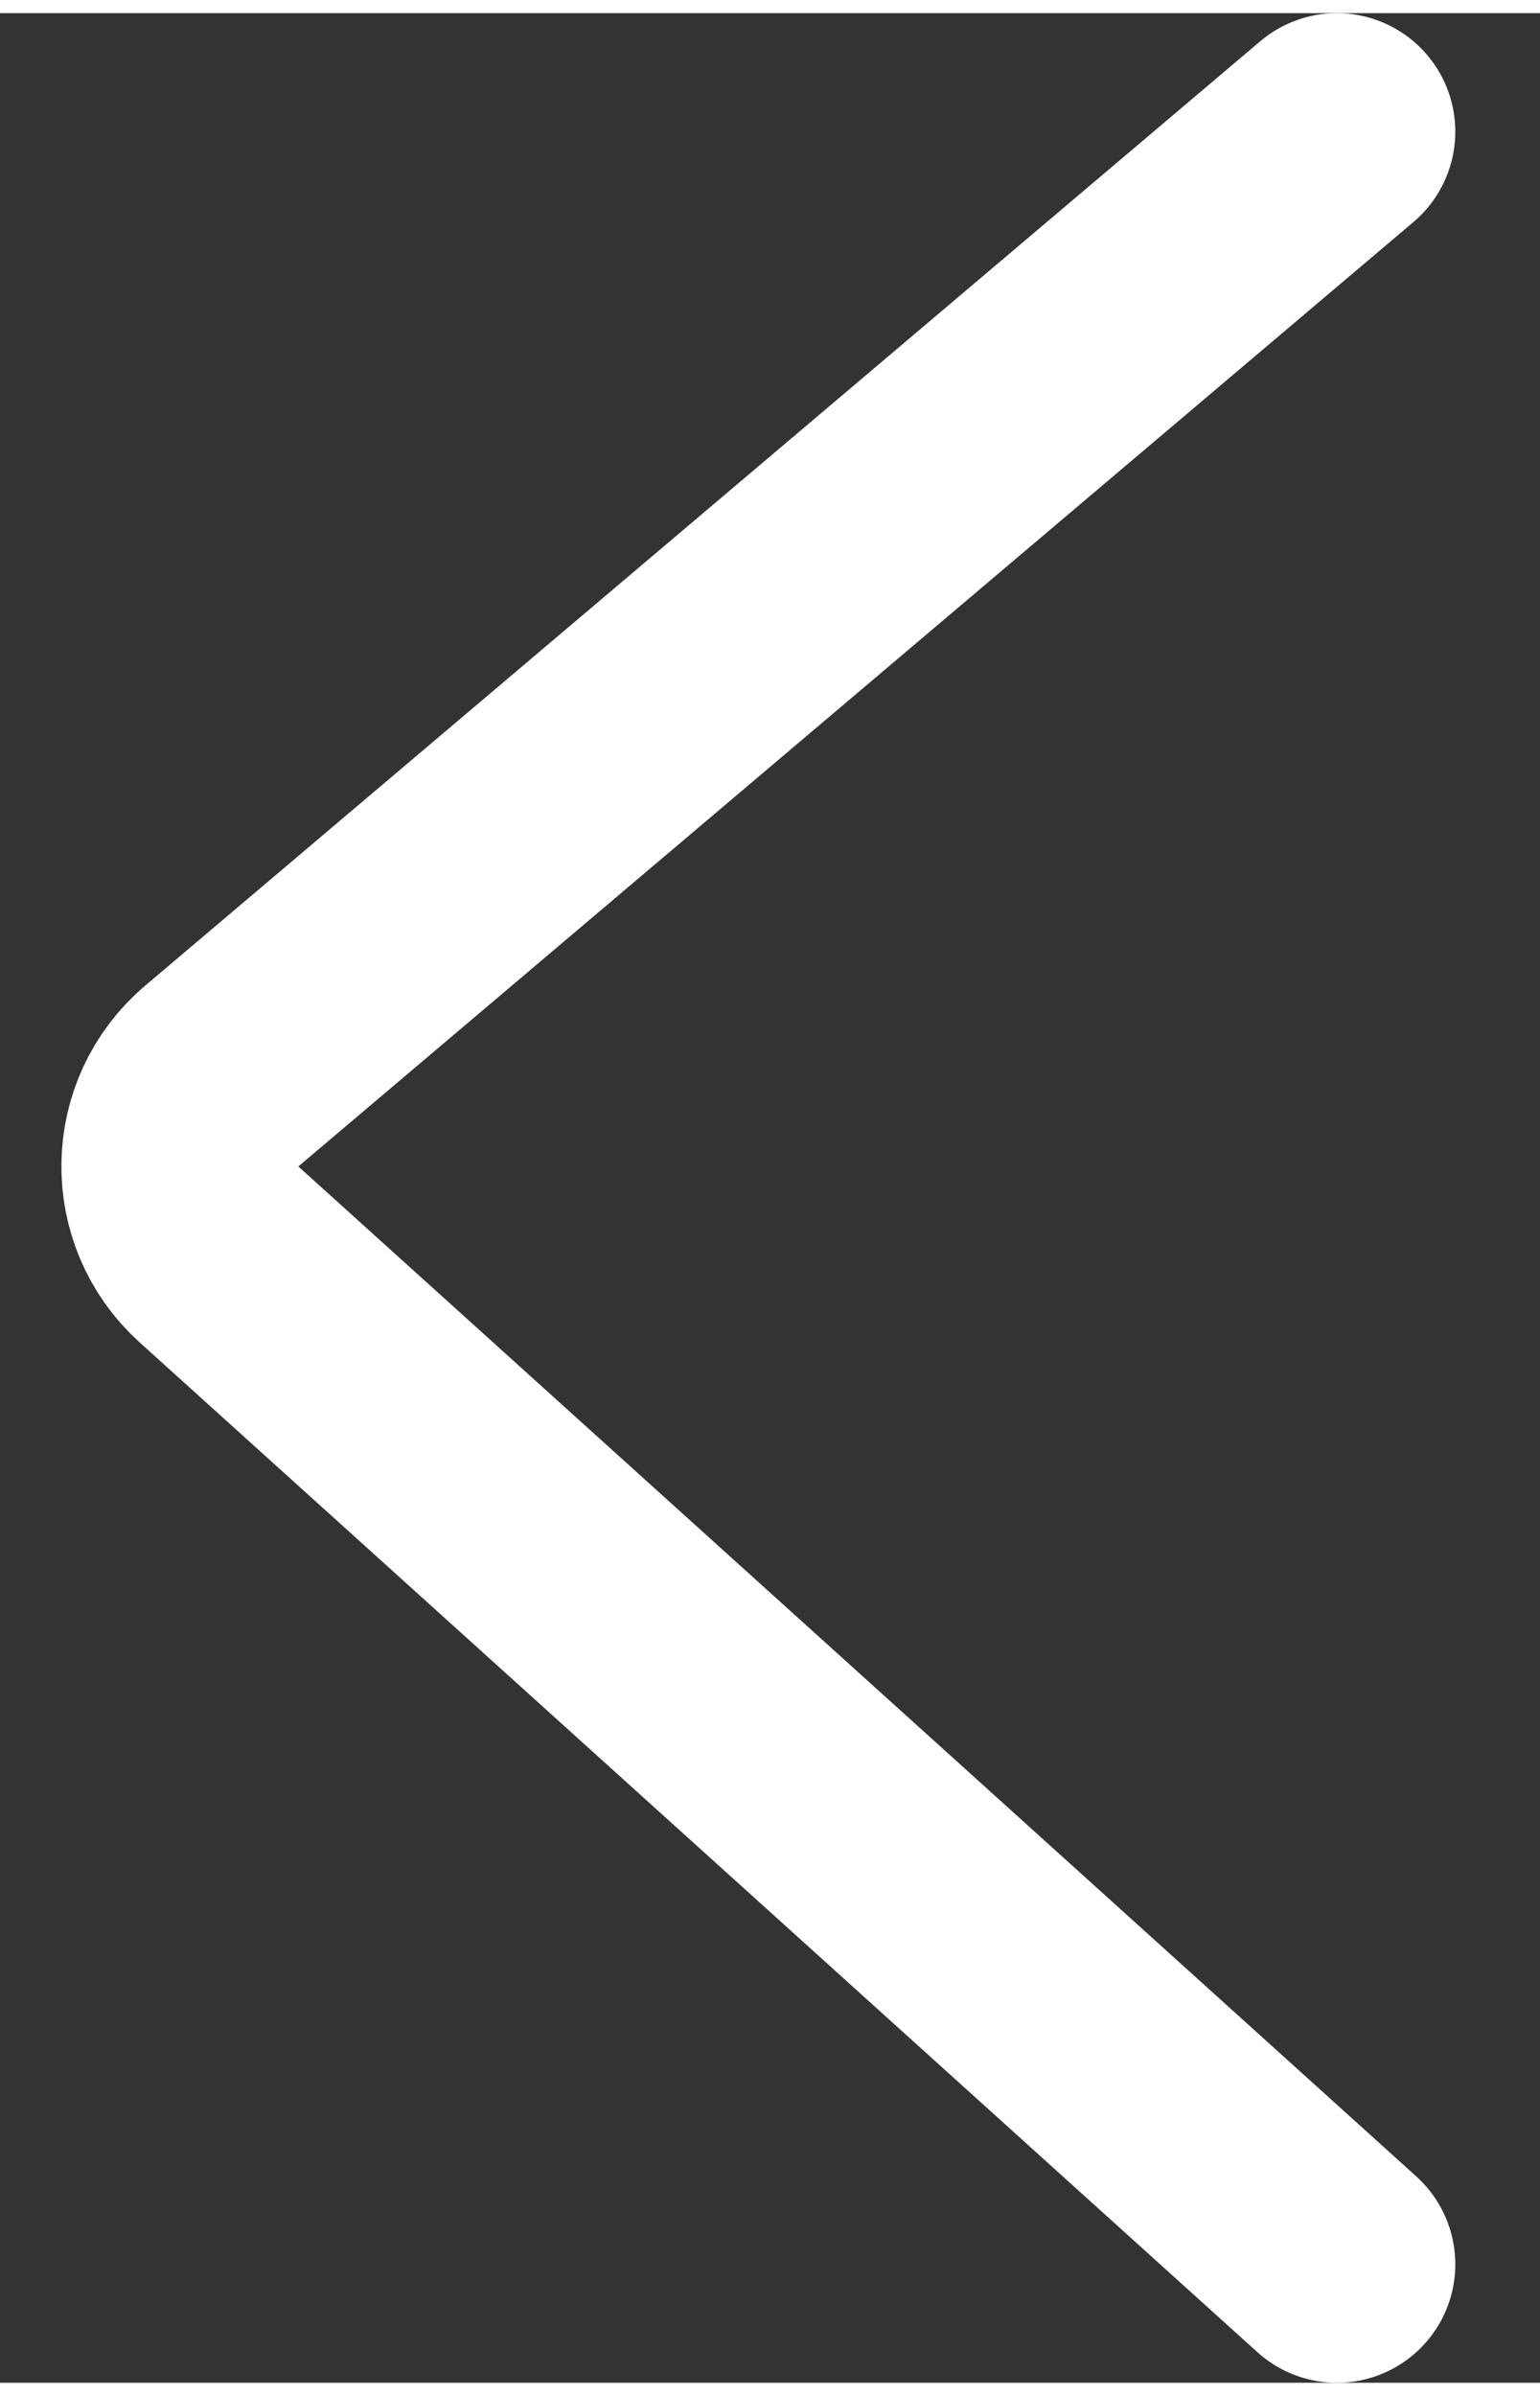 <svg width="9" height="14" viewBox="0 0 13 20" fill="none" xmlns="http://www.w3.org/2000/svg">
<rect x="0" y="0" width="13" height="20" fill="#333333" stroke="none"/>
<path d="M11.285 19L1.848 10.476C1.399 10.07 1.41 9.362 1.872 8.971L11.285 1" stroke="white" stroke-width="2" stroke-linecap="round"/>
</svg>
